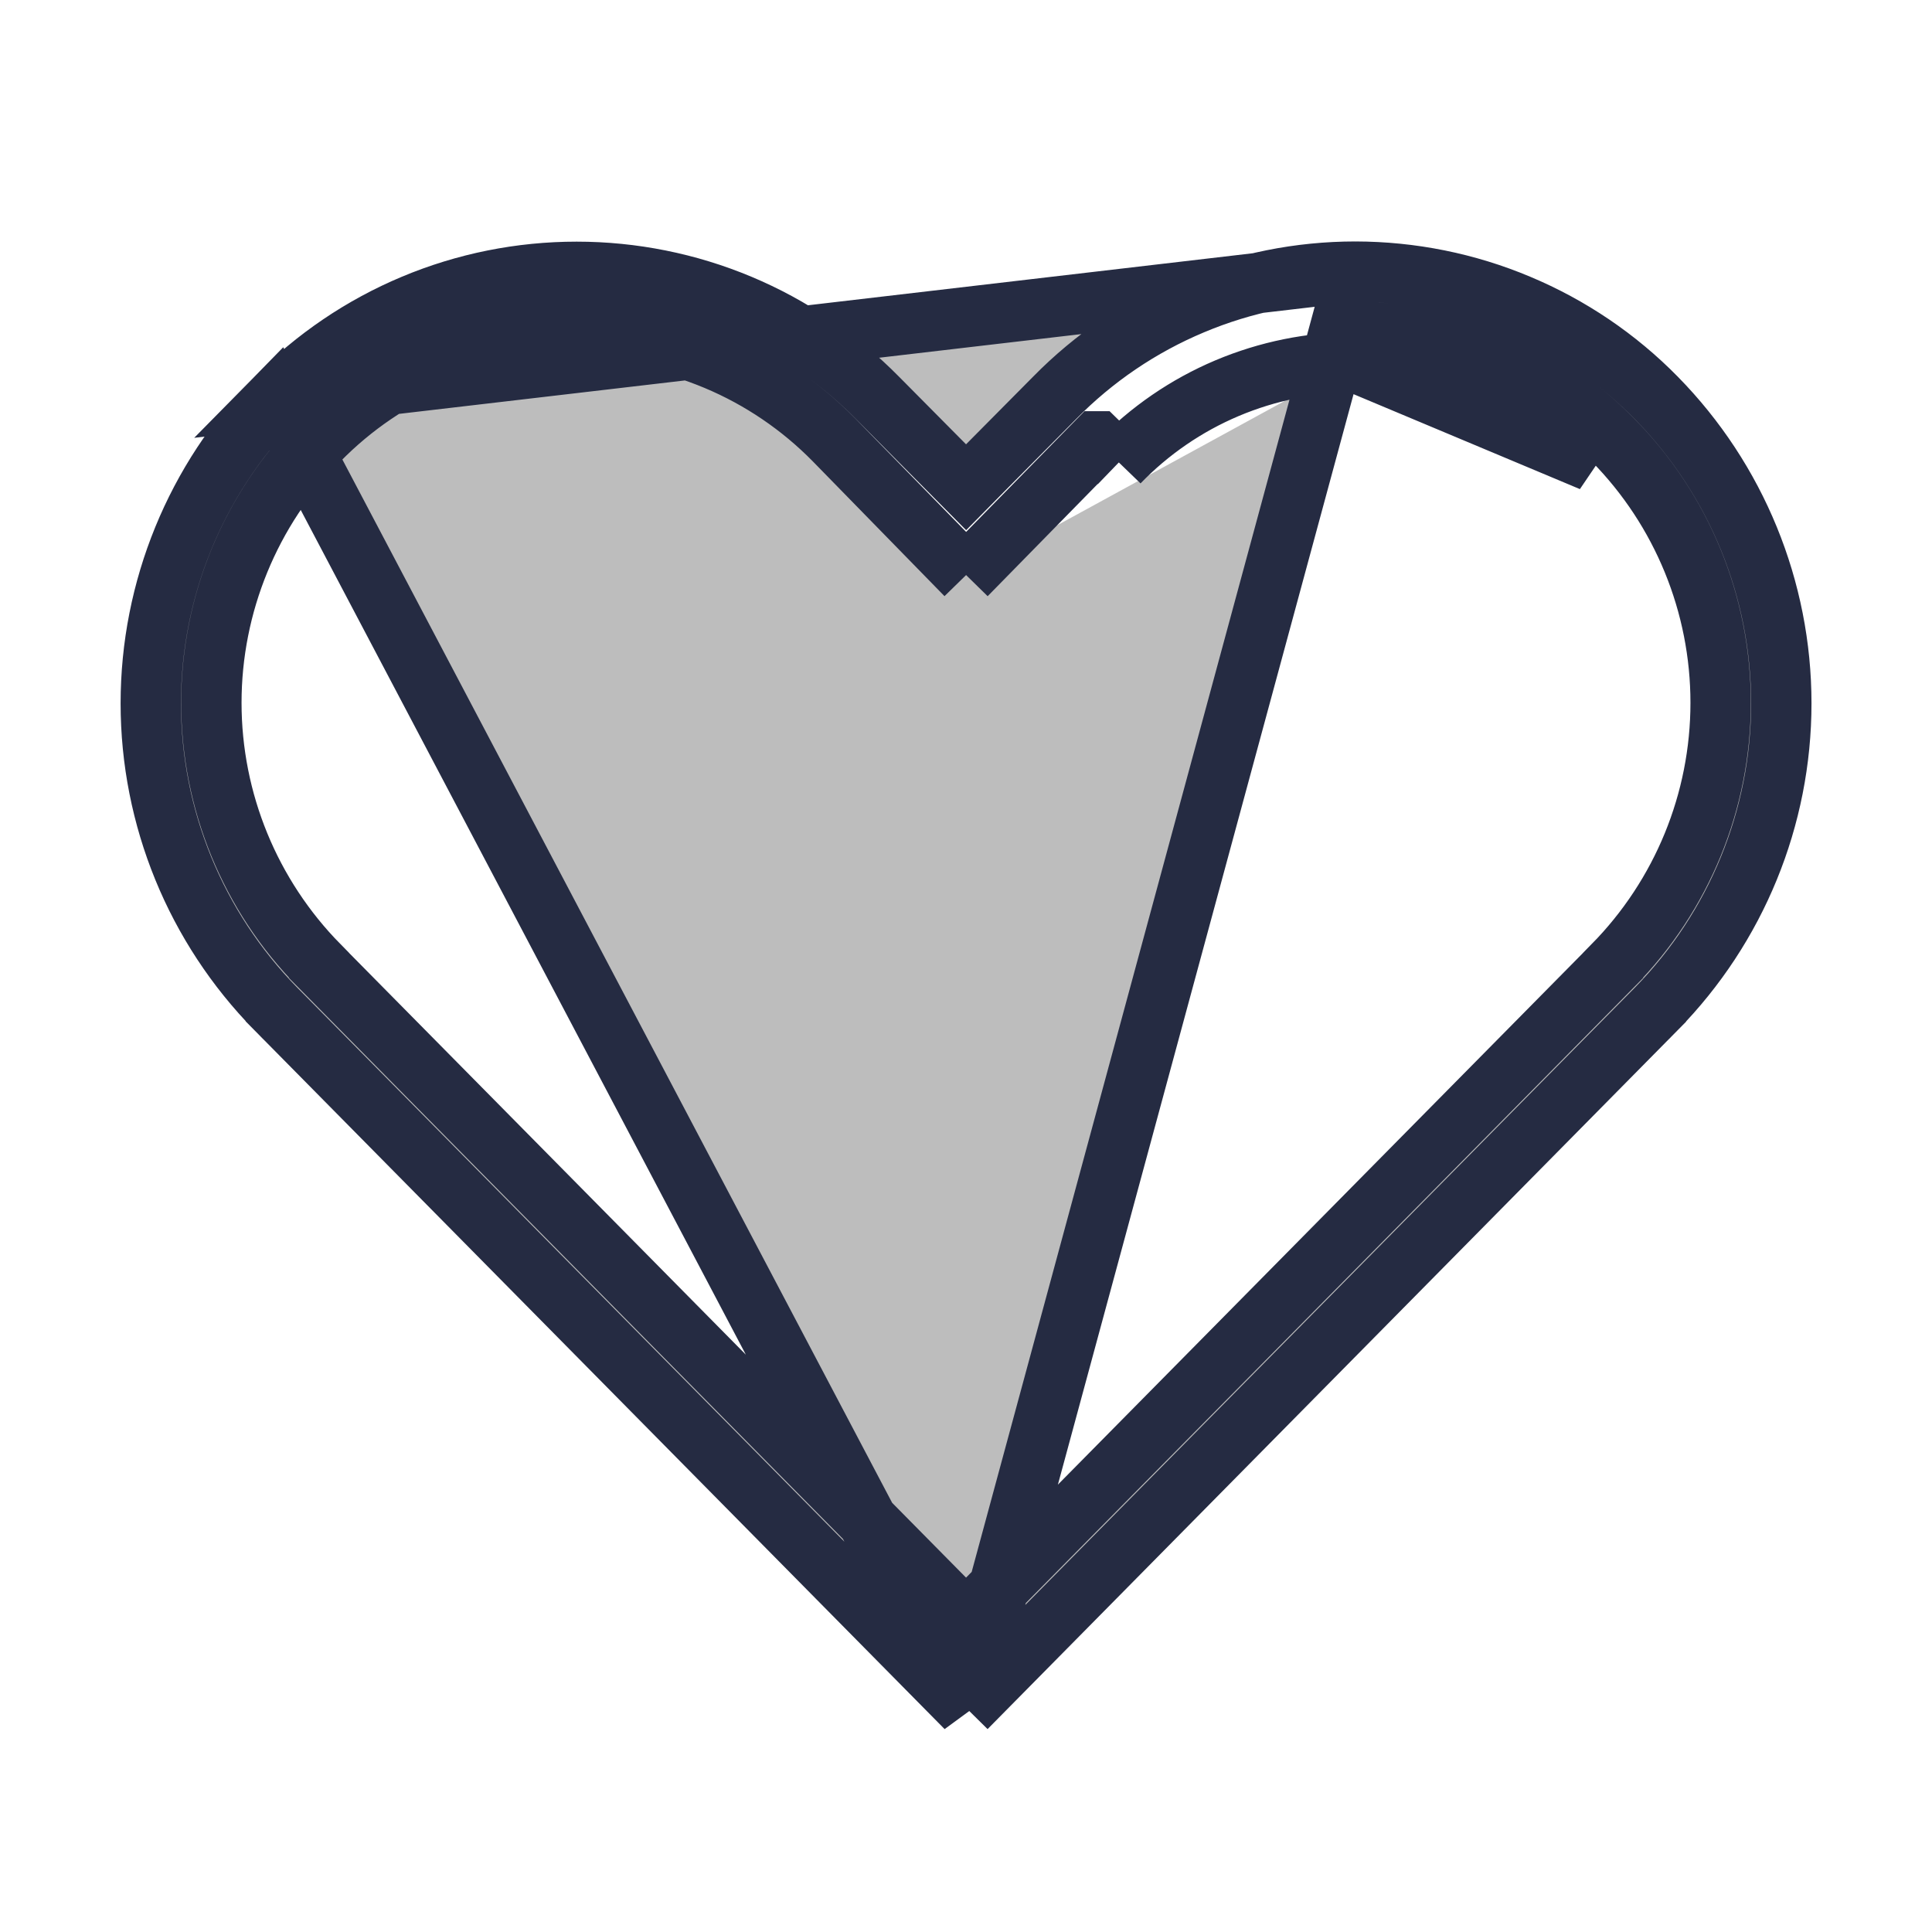 <svg width="20" height="20" viewBox="0 0 20 20" fill="none" xmlns="http://www.w3.org/2000/svg">
<g id="icn favorite">
<path id="Vector" d="M10.001 5.953L8.637 4.557L8.636 4.556C8.288 4.202 7.873 3.92 7.415 3.728C6.957 3.536 6.466 3.437 5.969 3.437C5.473 3.437 4.981 3.536 4.523 3.728C4.065 3.92 3.65 4.202 3.303 4.556C2.589 5.281 2.188 6.258 2.188 7.275C2.188 8.293 2.589 9.269 3.303 9.994L3.303 9.995L9.778 16.551L10.001 16.776L10.223 16.551L16.698 9.995L16.698 9.994C17.412 9.269 17.812 8.293 17.812 7.275C17.812 6.258 17.412 5.281 16.698 4.556C16.351 4.201 15.936 3.92 15.478 3.728C15.02 3.536 14.529 3.437 14.032 3.438C14.032 3.438 14.032 3.438 14.031 3.438L14.032 3.75M10.001 5.953L11.358 4.569L11.359 4.569L11.582 4.787M10.001 5.953L11.357 4.57M10.001 5.953L11.357 4.57M14.032 3.75C13.575 3.749 13.122 3.841 12.701 4.019C12.28 4.197 11.899 4.459 11.582 4.787M14.032 3.75C14.487 3.75 14.937 3.84 15.357 4.016C15.777 4.192 16.157 4.45 16.476 4.775L14.032 3.75ZM11.582 4.787L11.357 4.57M11.582 4.787L11.357 4.57M14.032 2.812L14.031 2.812C13.452 2.812 12.877 2.927 12.343 3.152C11.808 3.376 11.323 3.705 10.917 4.119L10.916 4.12L10.222 4.82L10.001 5.044L9.779 4.82L9.085 4.12L9.084 4.119C8.677 3.706 8.193 3.377 7.658 3.153C7.123 2.929 6.549 2.814 5.969 2.814C5.389 2.814 4.815 2.929 4.281 3.153C3.746 3.377 3.261 3.706 2.855 4.119L14.032 2.812ZM14.032 2.812C14.611 2.813 15.186 2.928 15.72 3.153C16.255 3.377 16.74 3.705 17.146 4.119C17.975 4.963 18.44 6.098 18.44 7.281C18.44 8.464 17.975 9.599 17.147 10.443C17.147 10.443 17.146 10.443 17.146 10.444L10.001 17.68M14.032 2.812L10.001 17.68M10.001 17.68L2.855 10.444C2.855 10.443 2.854 10.443 2.854 10.443C2.026 9.599 1.561 8.464 1.561 7.281C1.561 6.098 2.026 4.963 2.855 4.119L10.001 17.68Z" fill="#BDBDBD" stroke="#252B42" stroke-width="0.625"/>
</g>
</svg>
